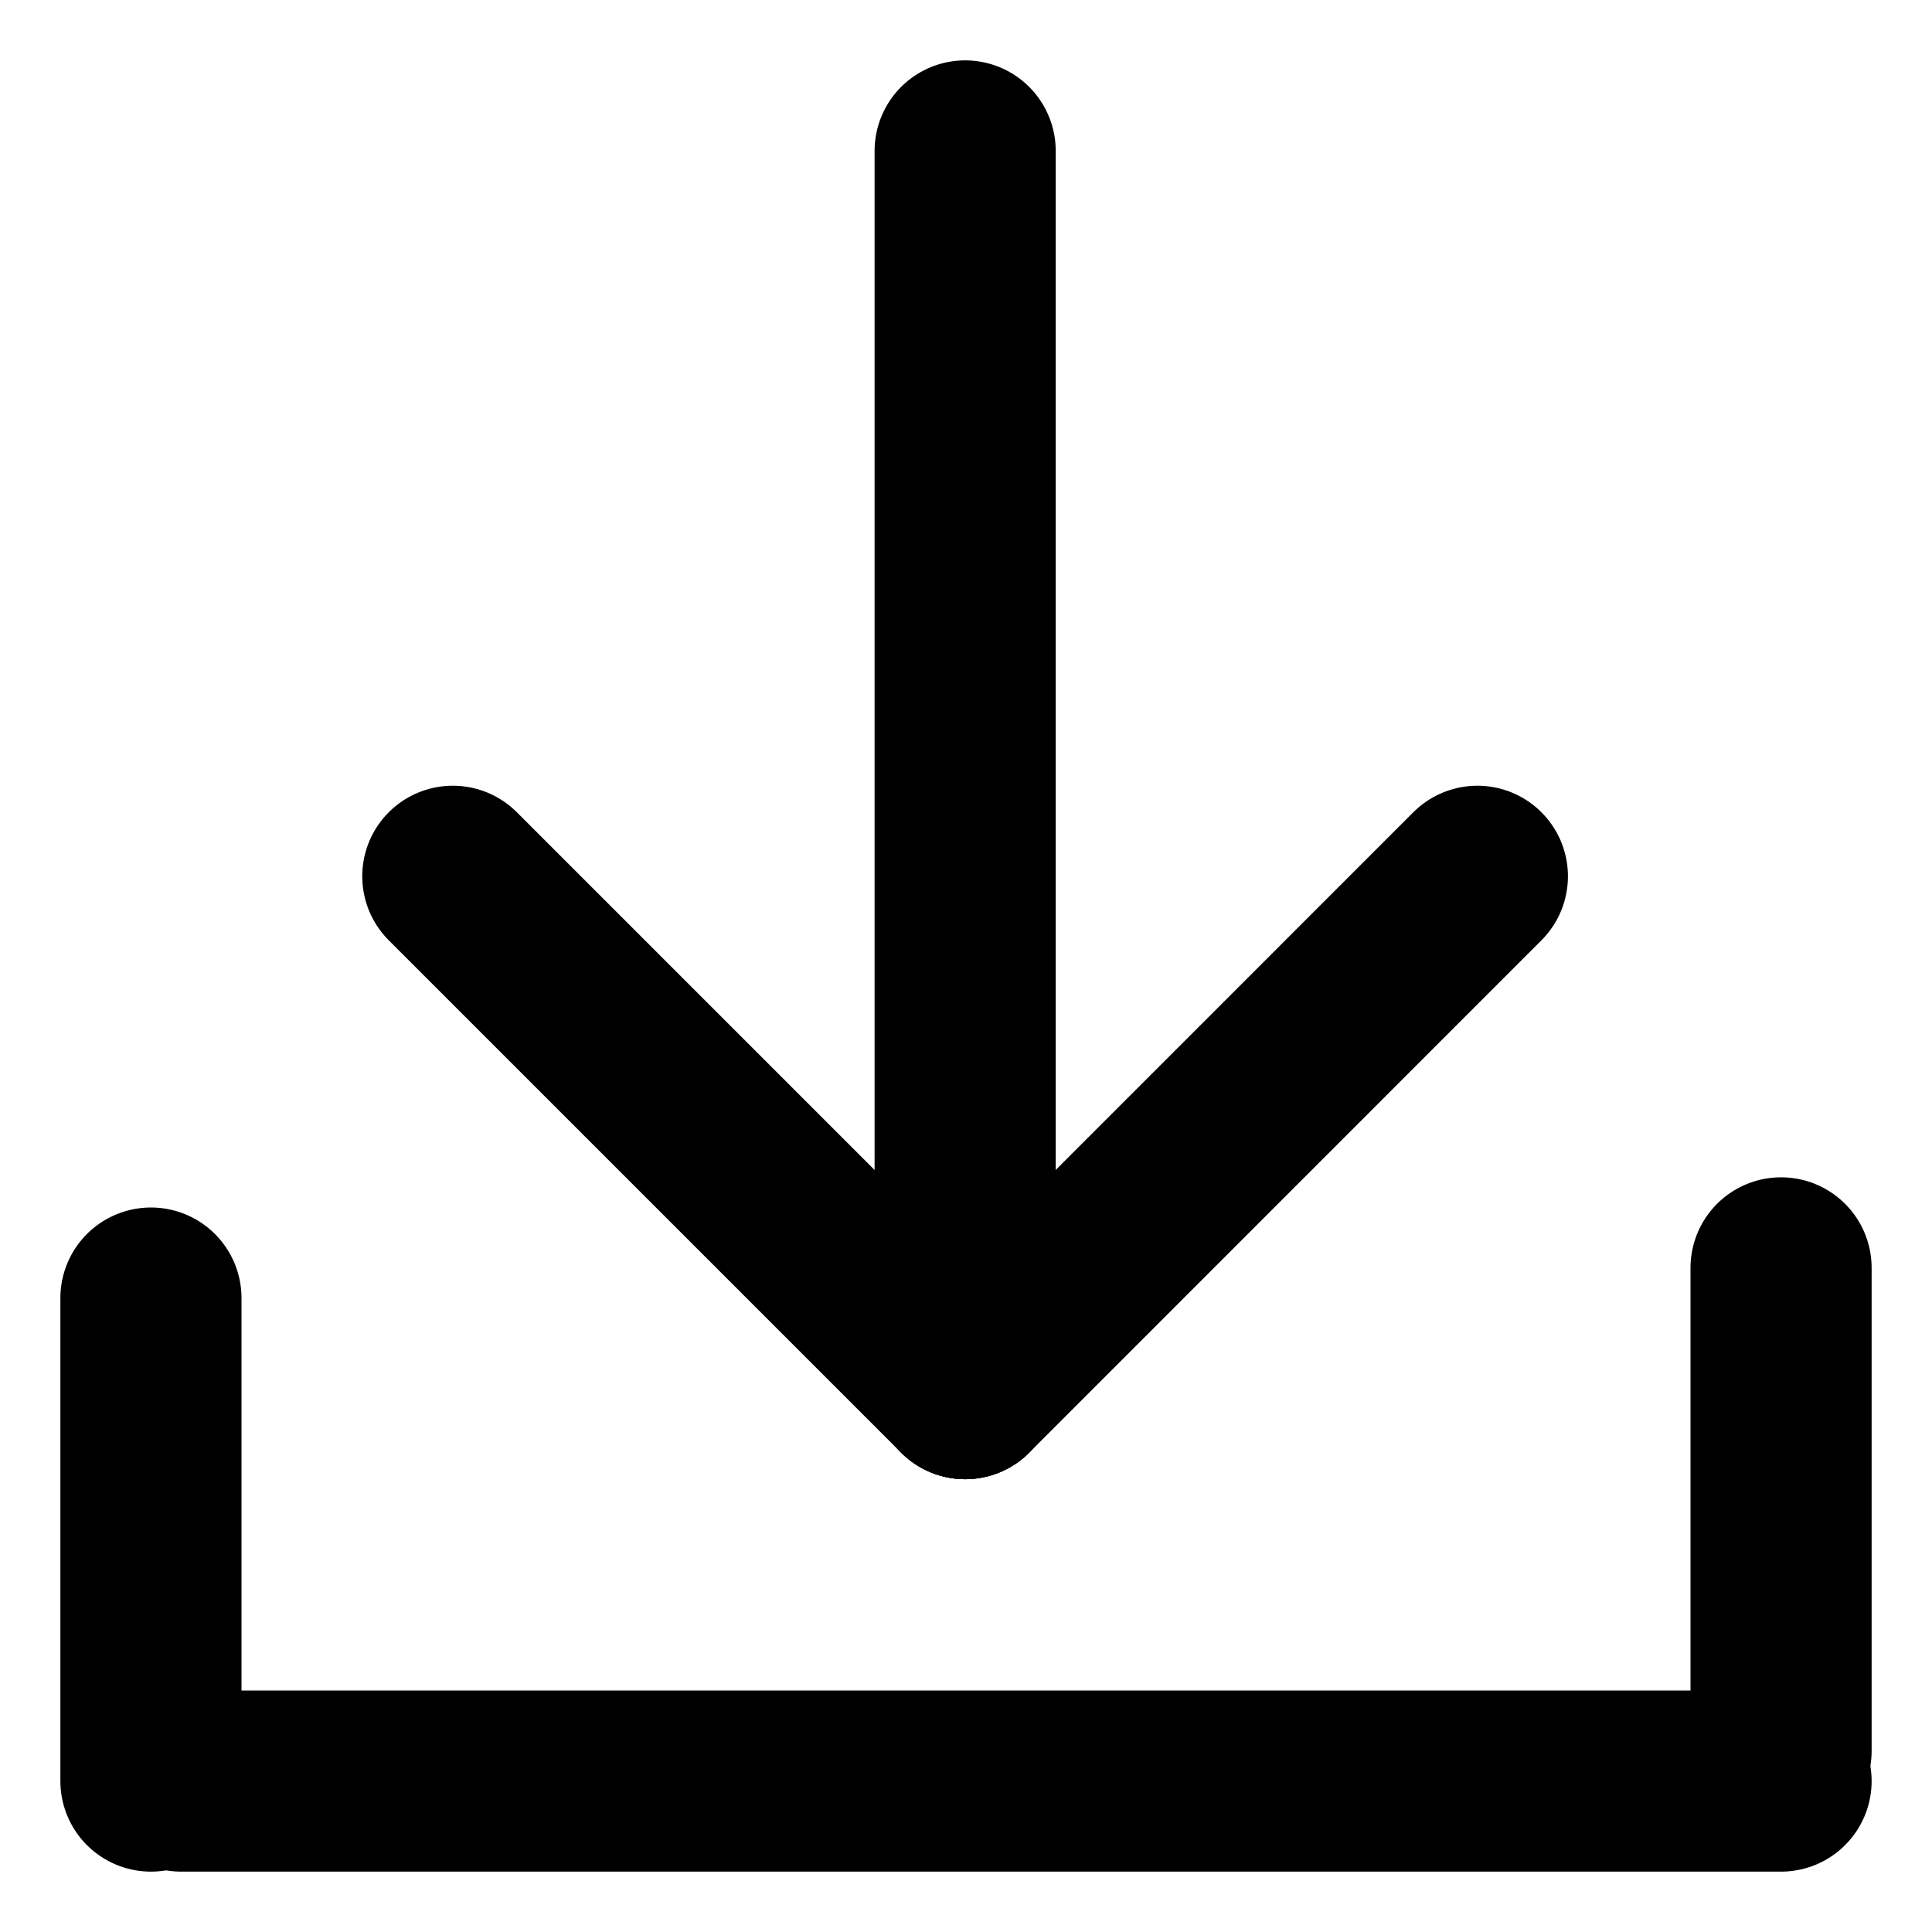 <svg width="16" height="16" viewBox="0 0 16 16" fill="none" xmlns="http://www.w3.org/2000/svg">
<path d="M1.25 10.75L1.25 14.75" stroke="currentColor" stroke-width="1.5" stroke-linecap="round"/>
<path d="M7.993 11.5L12.235 7.257" stroke="currentColor" stroke-width="1.5" stroke-linecap="round"/>
<path d="M3.75 7.257L7.993 11.5" stroke="currentColor" stroke-width="1.5" stroke-linecap="round"/>
<path d="M7.993 11.5L7.993 1.25" stroke="currentColor" stroke-width="1.5" stroke-linecap="round"/>
<path d="M14.75 10.5L14.75 14.5" stroke="currentColor" stroke-width="1.5" stroke-linecap="round"/>
<path d="M14.75 14.75L1.5 14.75" stroke="currentColor" stroke-width="1.5" stroke-linecap="round"/>
</svg>
